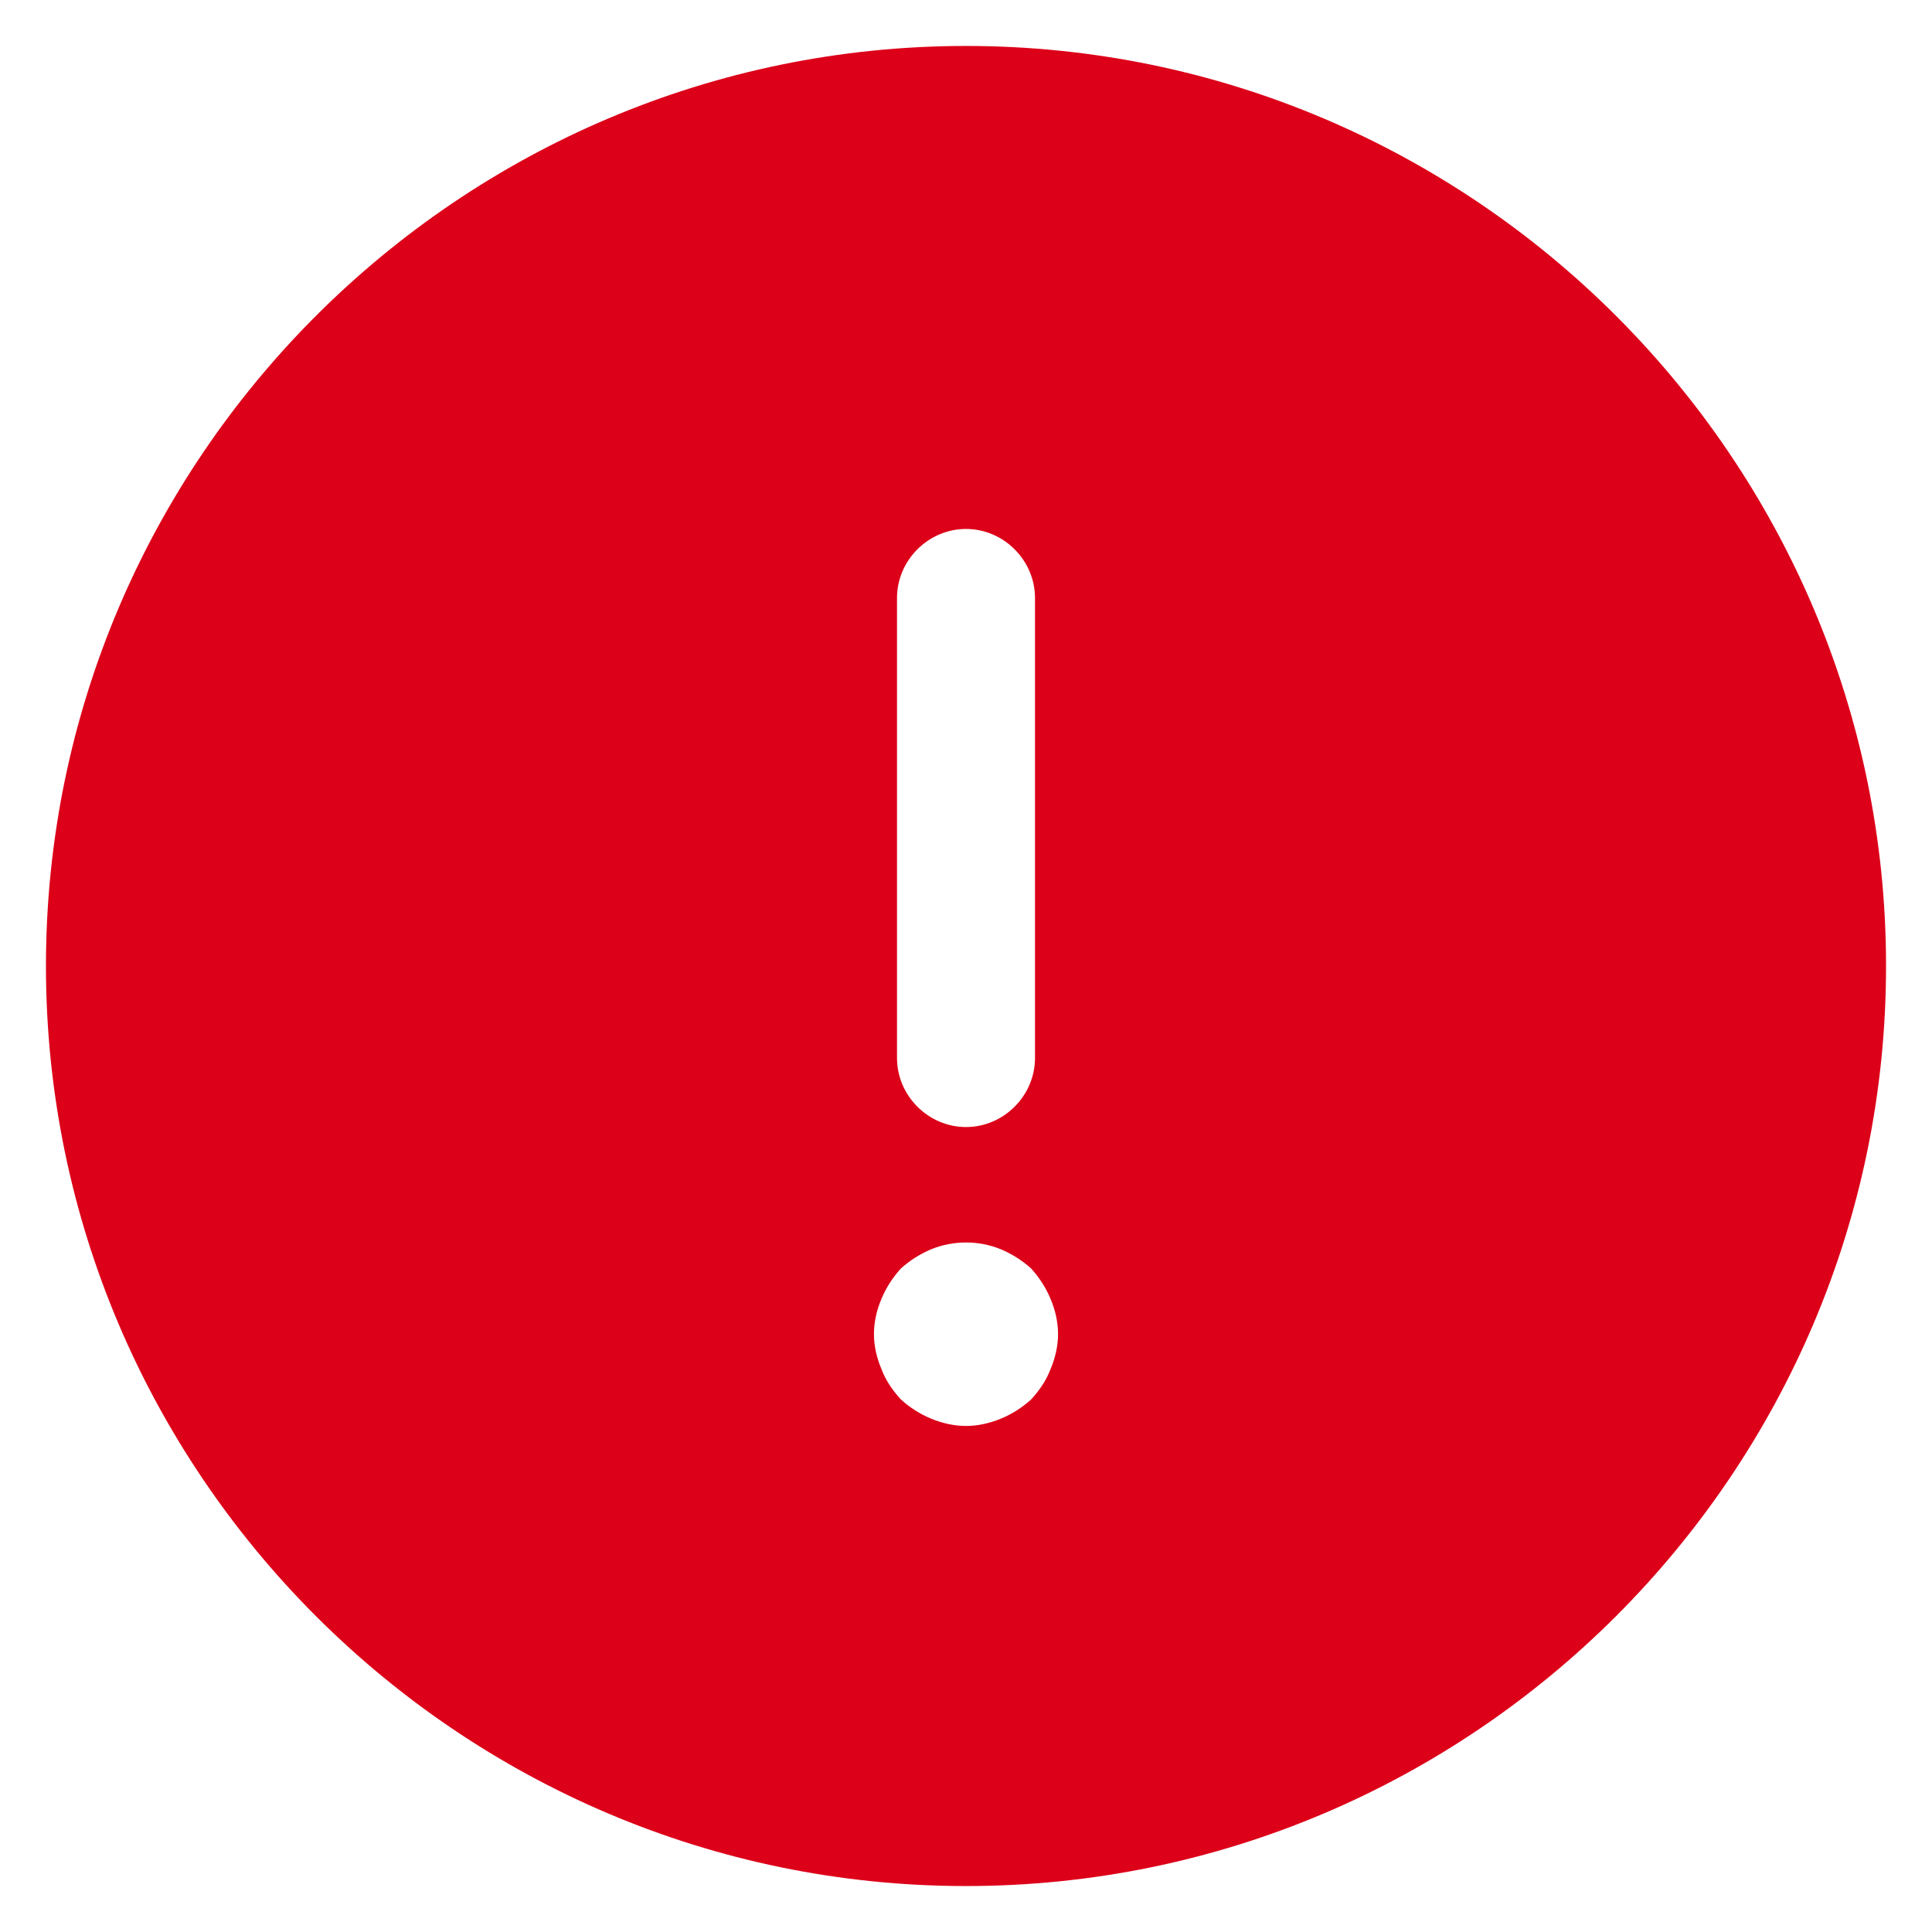<svg width="14" height="14" viewBox="0 0 14 14" fill="none" xmlns="http://www.w3.org/2000/svg">
<path d="M7 0.333C3.327 0.333 0.333 3.327 0.333 7C0.333 10.673 3.327 13.667 7 13.667C10.673 13.667 13.667 10.673 13.667 7C13.667 3.327 10.673 0.333 7 0.333ZM6.5 4.333C6.5 4.06 6.727 3.833 7 3.833C7.273 3.833 7.5 4.06 7.5 4.333V7.667C7.5 7.94 7.273 8.167 7 8.167C6.727 8.167 6.5 7.94 6.5 7.667V4.333ZM7.613 9.92C7.58 10.007 7.533 10.073 7.473 10.14C7.407 10.2 7.333 10.247 7.253 10.28C7.173 10.313 7.087 10.333 7 10.333C6.913 10.333 6.827 10.313 6.747 10.28C6.667 10.247 6.593 10.2 6.527 10.14C6.467 10.073 6.42 10.007 6.387 9.92C6.353 9.84 6.333 9.753 6.333 9.667C6.333 9.58 6.353 9.493 6.387 9.413C6.42 9.333 6.467 9.26 6.527 9.193C6.593 9.133 6.667 9.087 6.747 9.053C6.907 8.987 7.093 8.987 7.253 9.053C7.333 9.087 7.407 9.133 7.473 9.193C7.533 9.26 7.58 9.333 7.613 9.413C7.647 9.493 7.667 9.58 7.667 9.667C7.667 9.753 7.647 9.84 7.613 9.92Z" fill="#DC0019"/>
</svg>
